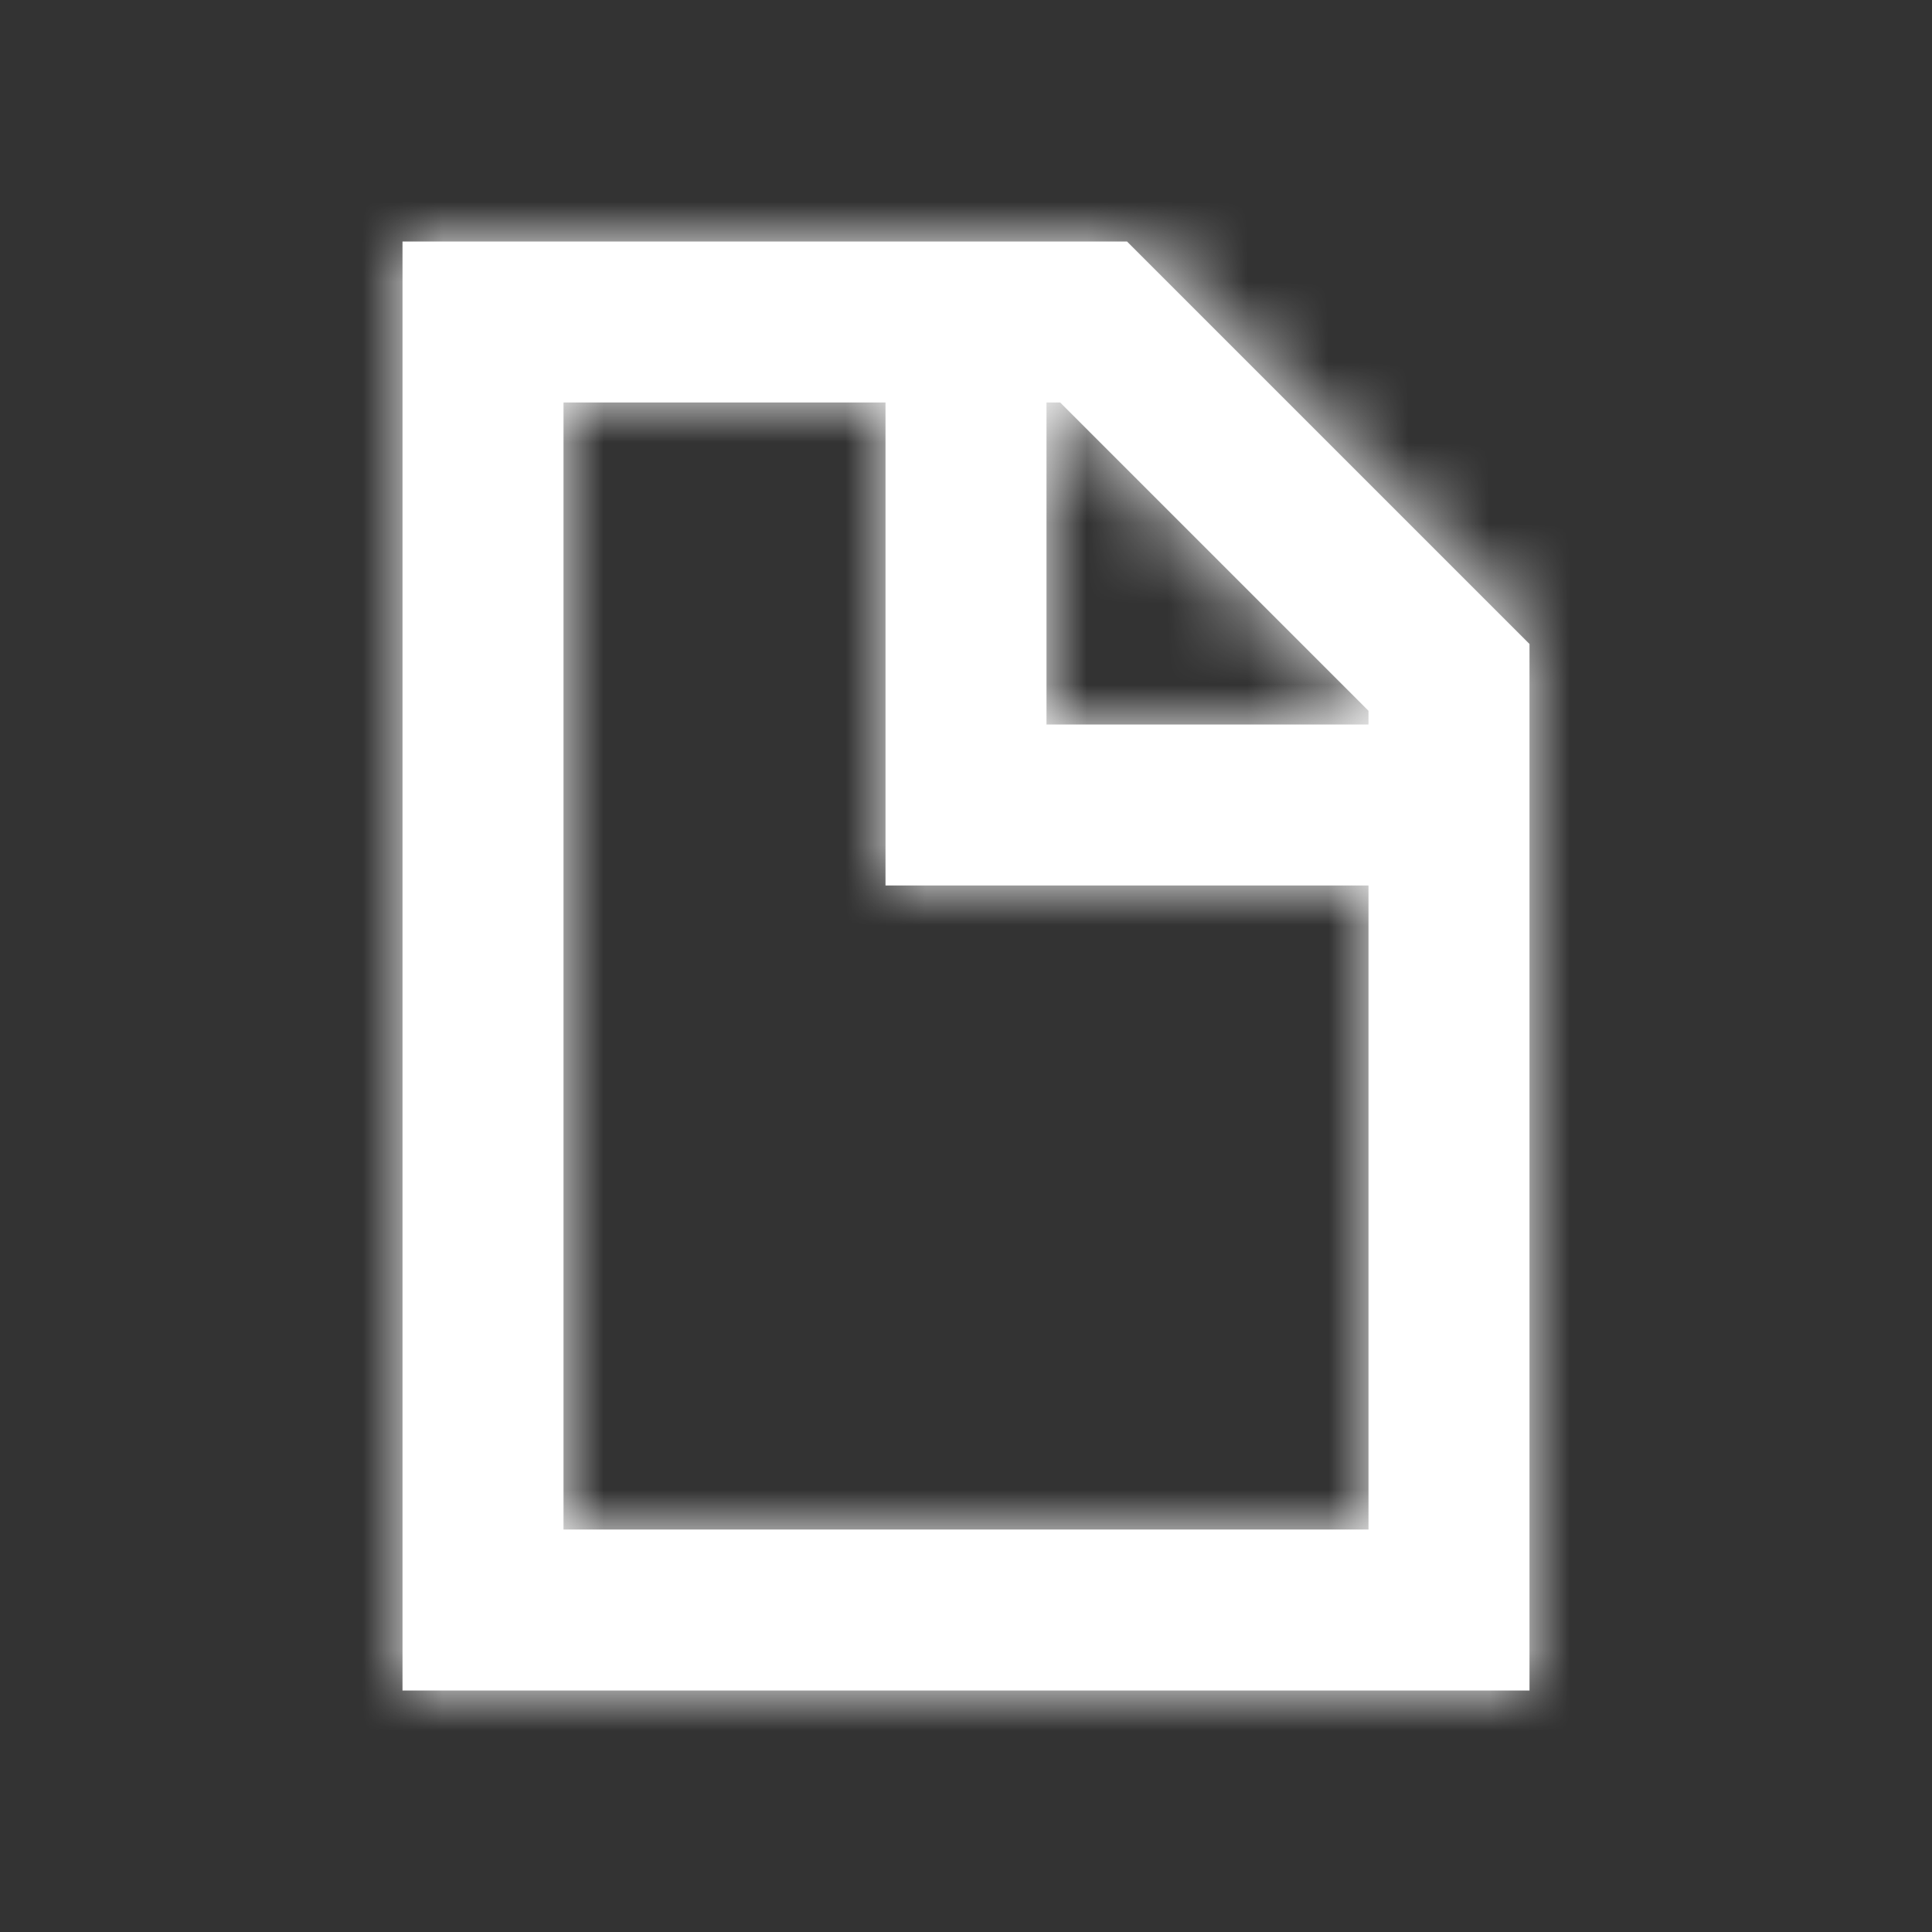 <svg width="24" height="24" viewBox="0 0 24 24" fill="none" xmlns="http://www.w3.org/2000/svg">
<rect x="0" y="0" width="24" height="24" fill="#333333" stroke="none"/>
<g id="document">
<path id="document_2" fill-rule="evenodd" clip-rule="evenodd" d="M14 3H5V21H19V8L14 3ZM17 19H7V5H11V11H17V19ZM13 9H17V8.83L13.17 5H13V9Z" fill="white"/>
<mask id="mask0_2_5205" style="mask-type:alpha" maskUnits="userSpaceOnUse" x="5" y="3" width="14" height="18">
<path id="document_3" fill-rule="evenodd" clip-rule="evenodd" d="M14 3H5V21H19V8L14 3ZM17 19H7V5H11V11H17V19ZM13 9H17V8.83L13.17 5H13V9Z" fill="white"/>
</mask>
<g mask="url(#mask0_2_5205)">
<rect id="Color" width="24" height="24" fill="white"/>
</g>
</g>
</svg>
